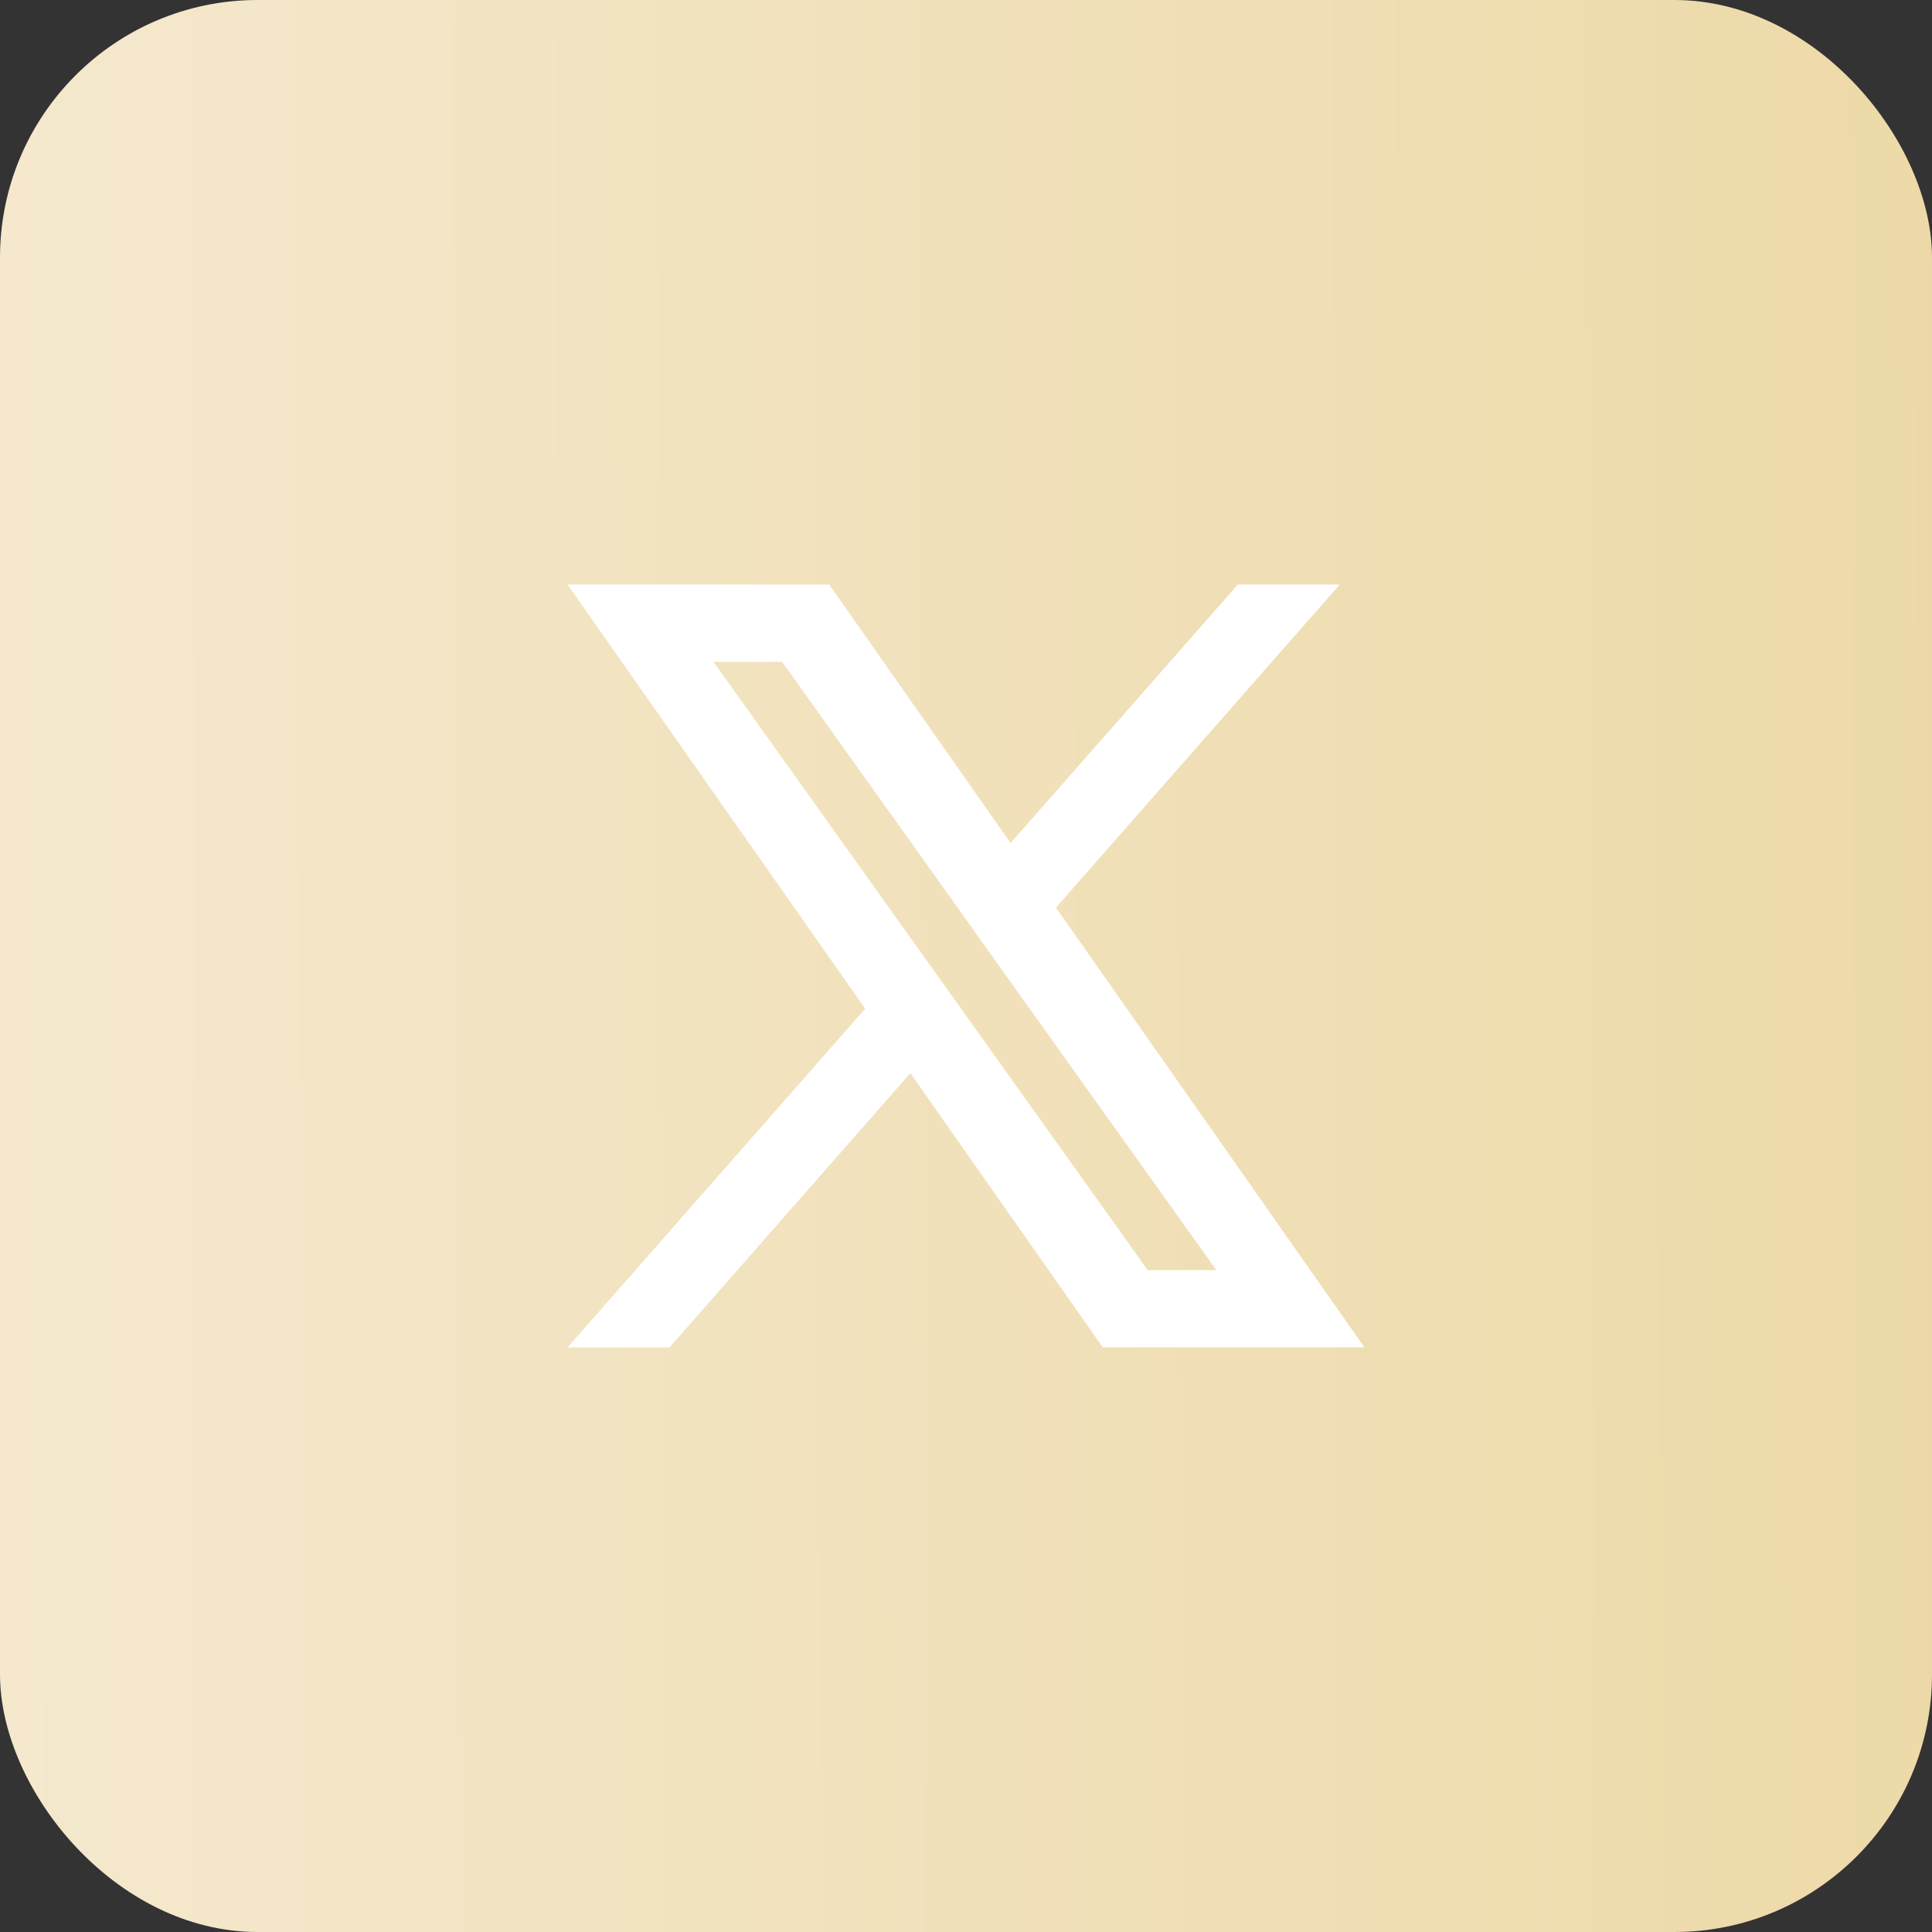 <svg width="120" height="120" viewBox="0 0 120 120" fill="none" xmlns="http://www.w3.org/2000/svg">
<rect x="0" y="0" width="120" height="120" fill="#333333" stroke="none"/>
<rect width="120" height="120" rx="16" fill="url(#paint0_linear_4693_80167)"/>
<path fill-rule="evenodd" clip-rule="evenodd" d="M68.499 83.691L56.546 66.655L41.583 83.691H35.252L53.737 62.651L35.252 36.307H51.505L62.77 52.364L76.885 36.307H83.216L65.588 56.373L84.751 83.691H68.499ZM75.548 78.888H71.286L44.317 41.11H48.579L59.381 56.236L61.248 58.861L75.548 78.888Z" fill="white"/>
<defs>
<linearGradient id="paint0_linear_4693_80167" x1="-5.455" y1="72.5" x2="123.157" y2="72.035" gradientUnits="userSpaceOnUse">
<stop stop-color="#F5E9CF"/>
<stop offset="1" stop-color="#EDD9A7"/>
</linearGradient>
</defs>
</svg>
